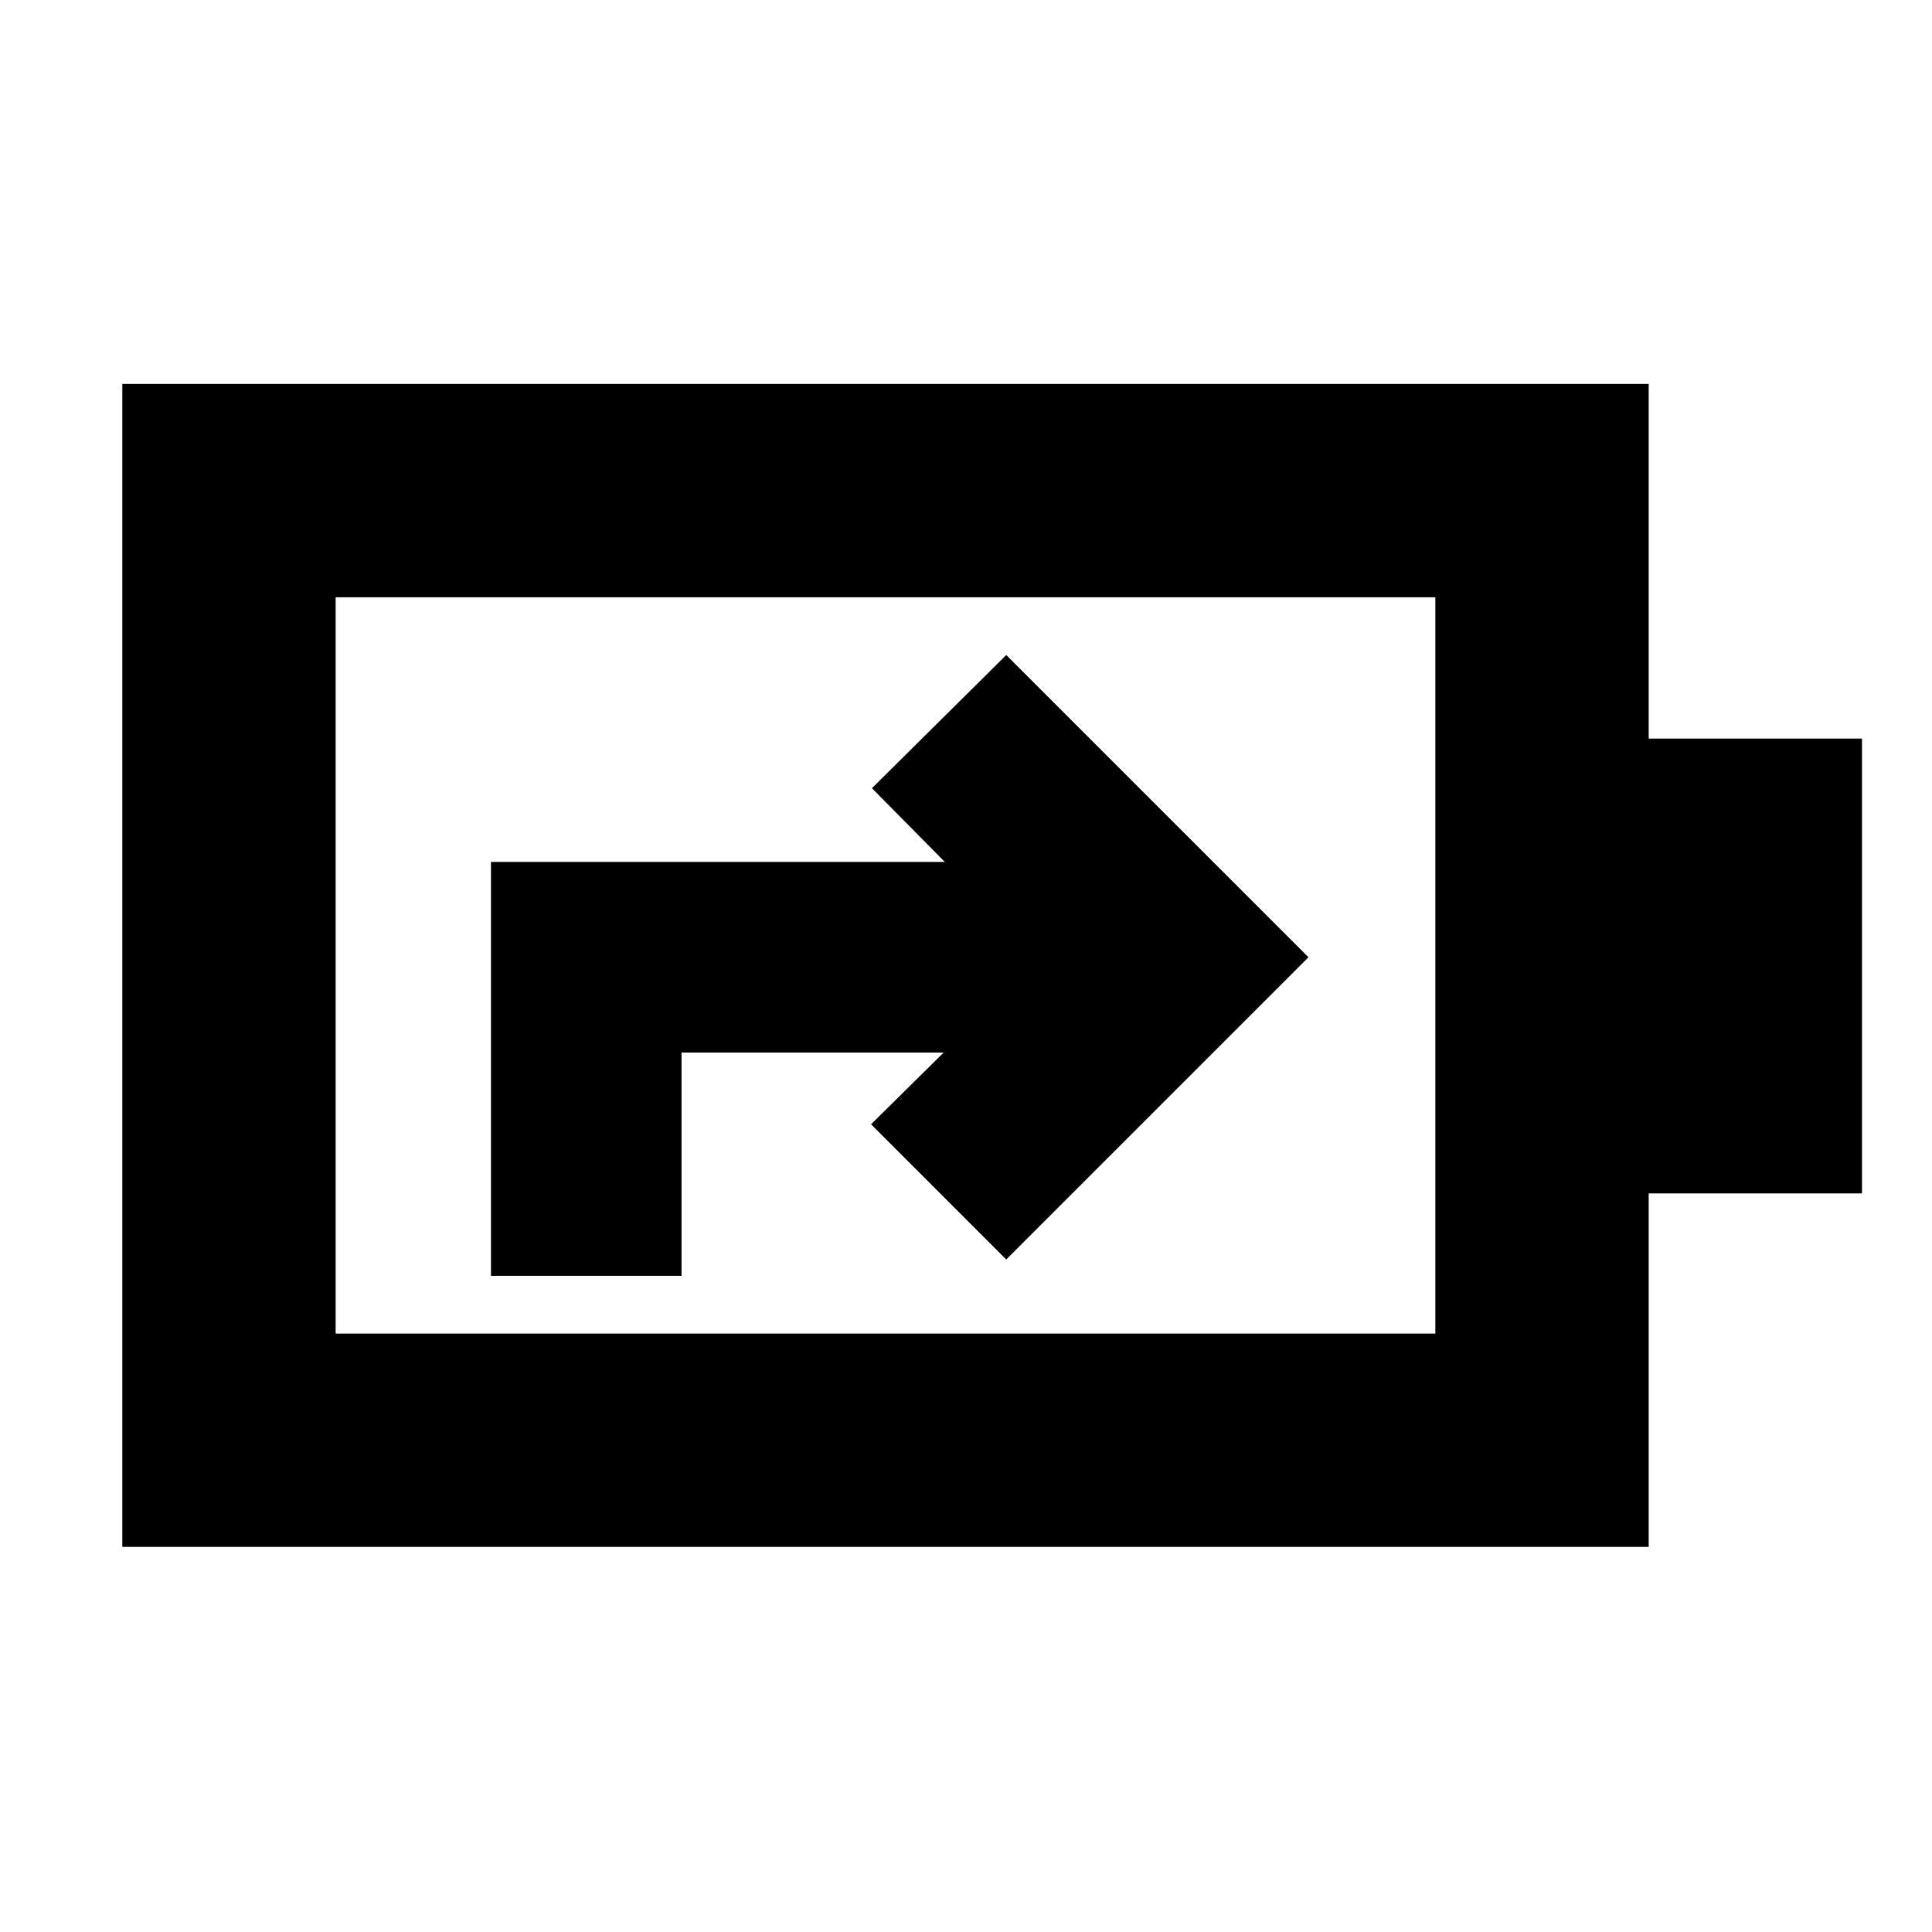<svg xmlns="http://www.w3.org/2000/svg" height="24" viewBox="0 -960 960 960" width="24"><path d="M243.96-326.04h94.69V-437h130.26l-36.08 35.65L500-334.17l150.17-150.18L500-634.52l-66.74 66.17 36.22 36.65H243.96v205.66Zm-77.18 28.69h546.44v-365.87H166.78v365.87Zm-106 106v-577.87h758.44V-593h106v226h-106v175.65H60.78Zm106-106v-365.87 365.87Z"/></svg>